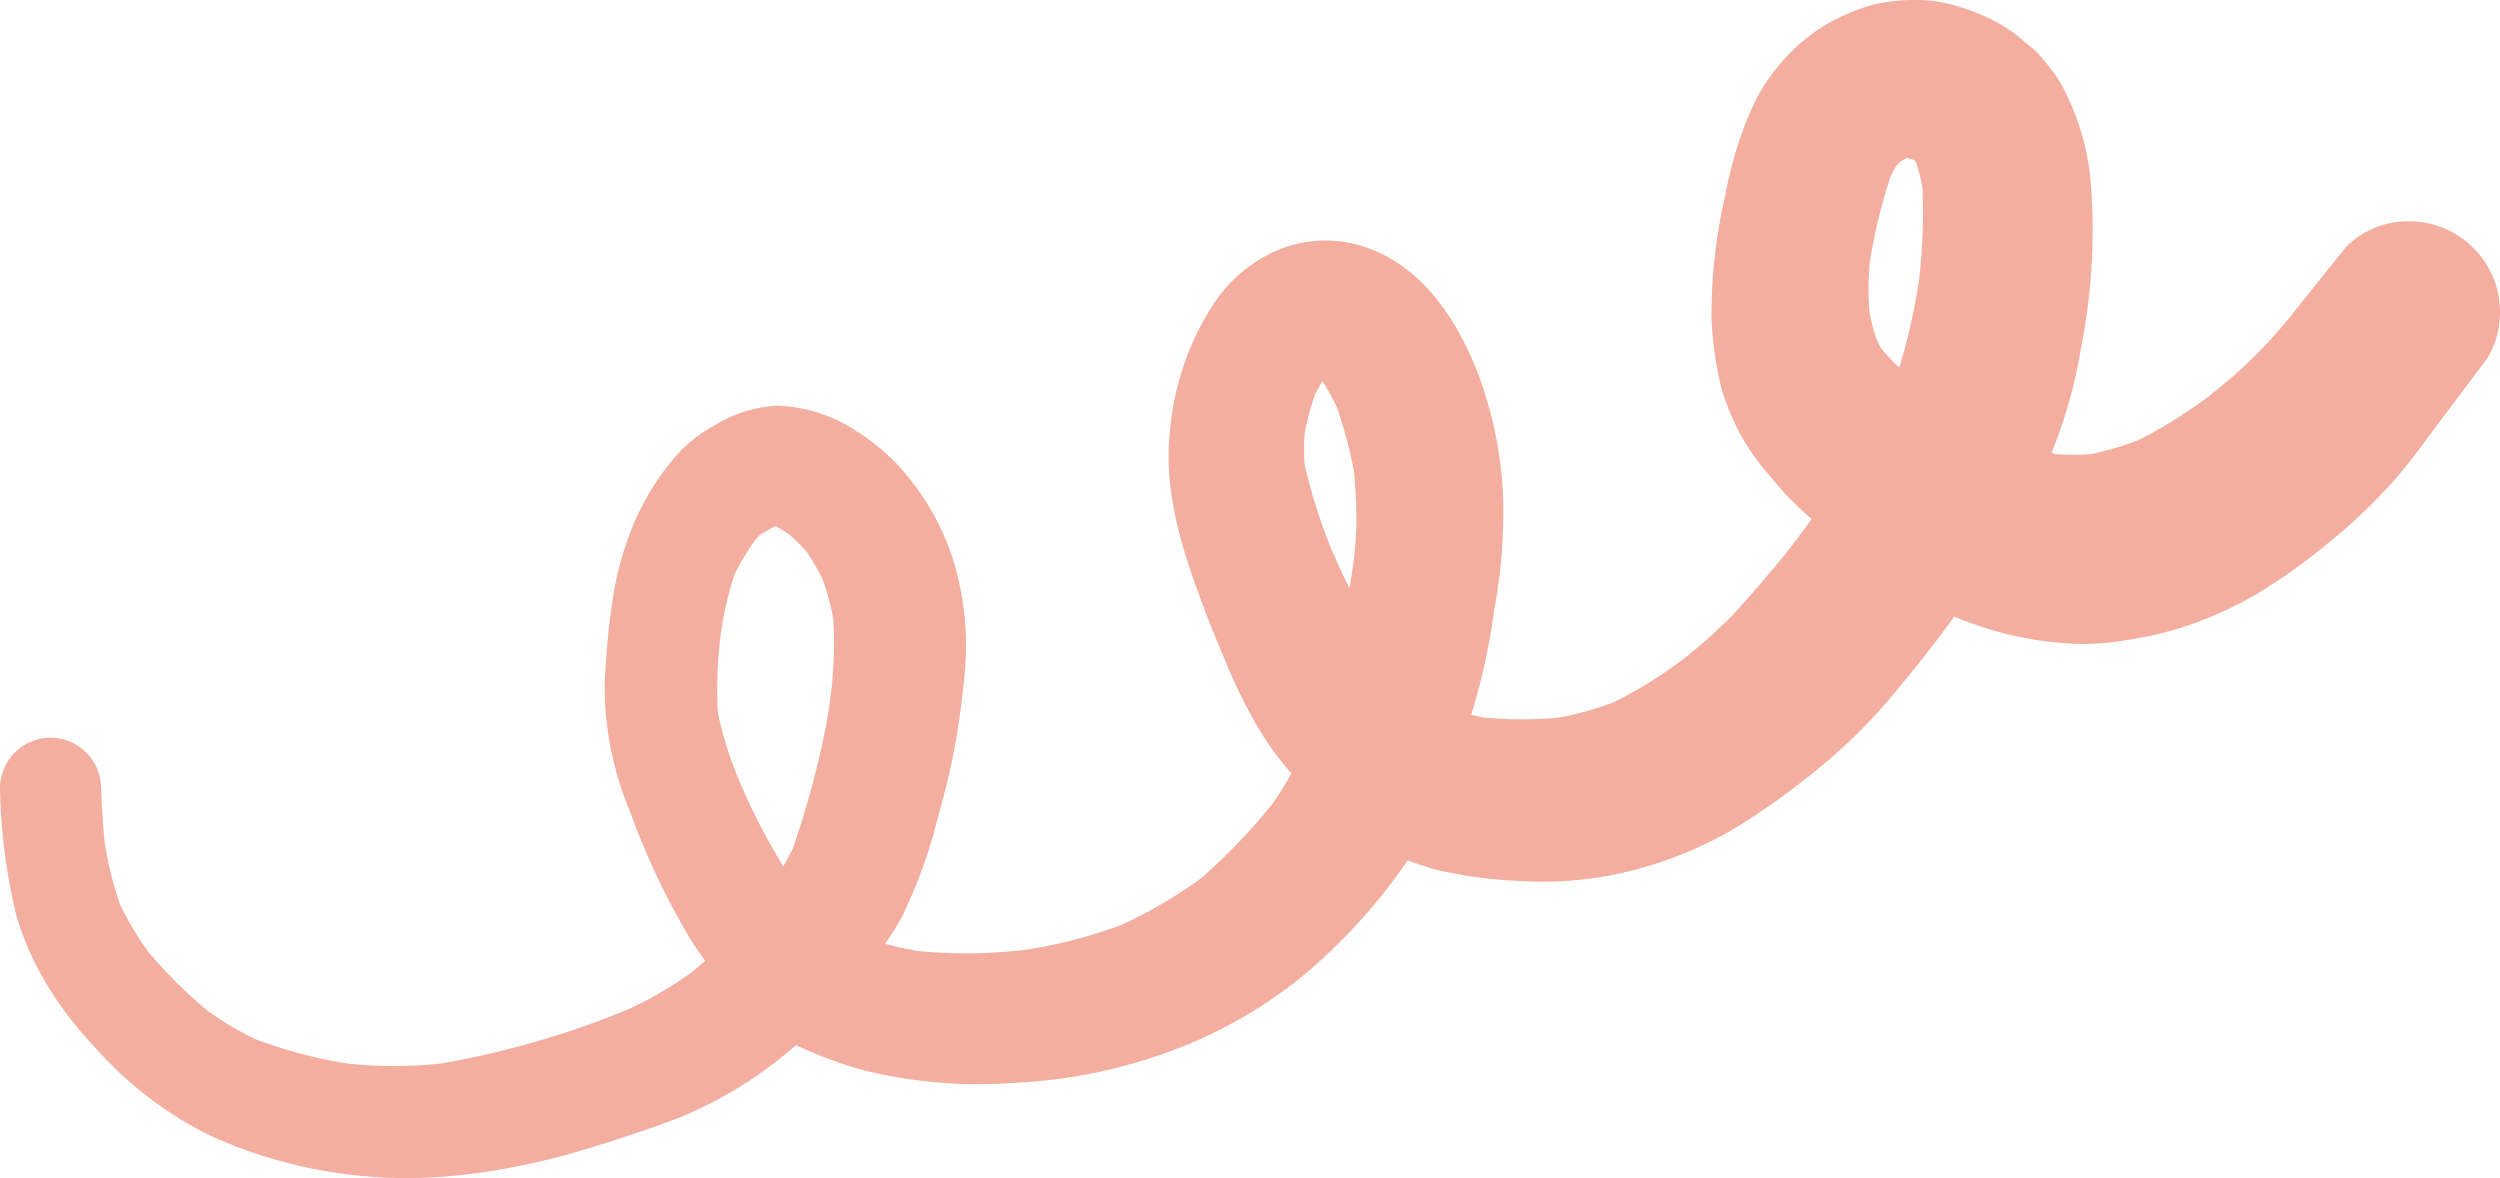 <svg xmlns="http://www.w3.org/2000/svg" viewBox="0 0 179.02 84.36"><defs><style>.cls-1{fill:#f3ae9f;}</style></defs><title>資產 7</title><g id="圖層_2" data-name="圖層 2"><g id="Draw_Layer" data-name="Draw Layer"><path class="cls-1" d="M133.87.41a14,14,0,0,0-2.32.93,9.77,9.77,0,0,0-1.26.72,12.94,12.94,0,0,0-2.88,2.59,13.27,13.27,0,0,0-1.56,2.27,22.54,22.54,0,0,0-1.17,2.77,26.49,26.49,0,0,0-1.12,4.22,37.6,37.6,0,0,0-1,8.84,24.83,24.83,0,0,0,.77,5.29,20.07,20.07,0,0,0,1.19,2.88,17.42,17.42,0,0,0,2.38,3.35,21.45,21.45,0,0,0,2.83,2.89c-.42.57-.85,1.14-1.28,1.7l1-1.26-1.66,2.15c-1.18,1.42-2.37,2.82-3.62,4.19a35.66,35.66,0,0,1-3.78,3.37,31.27,31.27,0,0,1-4.88,3,23.87,23.87,0,0,1-3.89,1.08,29.66,29.66,0,0,1-5.33,0l-.94-.2A45.76,45.76,0,0,0,107,43.65a37.58,37.58,0,0,0,.62-8.4,28.65,28.65,0,0,0-1.78-8.49c-1.64-4.27-4.52-8.44-9.31-9.39a8.88,8.88,0,0,0-5.81.91,10.5,10.5,0,0,0-3.81,3.47,19.87,19.87,0,0,0-3.14,9.18c-.48,4.42,1,8.81,2.55,12.9.44,1.16.92,2.3,1.4,3.45a37.58,37.58,0,0,0,2.36,4.81,21.71,21.71,0,0,0,2.39,3.29,22.85,22.85,0,0,1-1.34,2.16A42.38,42.38,0,0,1,86,62.9a34.37,34.37,0,0,1-5.65,3.31A34.9,34.9,0,0,1,73.54,68a36.52,36.52,0,0,1-7.75.11c-.82-.14-1.62-.31-2.41-.52.41-.6.81-1.22,1.17-1.87a35.58,35.58,0,0,0,2.62-7.24,49.65,49.65,0,0,0,1.67-8.09c.15-1.22.3-2.43.33-3.66a20.87,20.87,0,0,0-.88-6.52,18.12,18.12,0,0,0-4.08-7,15.78,15.78,0,0,0-3-2.42,11,11,0,0,0-5.61-1.74,9.62,9.62,0,0,0-4.37,1.37,10.36,10.36,0,0,0-3.27,2.76,19,19,0,0,0-2.51,4.16,22.62,22.62,0,0,0-1.6,5.76c-.3,1.9-.44,3.84-.55,5.76a22.38,22.38,0,0,0,.43,4.69,22.84,22.84,0,0,0,1.39,4.58,52.62,52.62,0,0,0,4.38,9.22c.32.49.66,1,1,1.45l-.91.78a27.76,27.76,0,0,1-4.52,2.66,63.31,63.31,0,0,1-13.53,3.92,31.45,31.45,0,0,1-6.65,0,34.23,34.23,0,0,1-6.59-1.74,22.48,22.48,0,0,1-3.5-2.09,34.46,34.46,0,0,1-4.19-4.18,22.63,22.63,0,0,1-2-3.35,24.25,24.25,0,0,1-1.13-4.61c-.12-1.25-.19-2.5-.24-3.76a3.65,3.65,0,0,0-3.61-3.61A3.64,3.64,0,0,0,0,56.47a41.42,41.42,0,0,0,1.22,9.27A21.69,21.69,0,0,0,3.3,70.41a25.69,25.69,0,0,0,3.45,4.53,27,27,0,0,0,8.06,6.26,33.37,33.37,0,0,0,10,2.88c6.28.85,12.71-.33,18.69-2.27,1.79-.59,3.58-1.16,5.34-1.86A29.75,29.75,0,0,0,57,74.84c.41.2.83.37,1.24.55a28.37,28.37,0,0,0,3.8,1.3,34.49,34.49,0,0,0,10.62.85,37.42,37.42,0,0,0,11.59-2.43,33,33,0,0,0,9.13-5.3A40.46,40.46,0,0,0,100.53,62c.1-.13.18-.26.27-.39.68.25,1.35.47,2,.66a31.19,31.19,0,0,0,5.86.8,26.24,26.24,0,0,0,5.94-.26,28.09,28.09,0,0,0,9.85-3.63,54.87,54.87,0,0,0,6.27-4.57,39.24,39.24,0,0,0,5.59-5.79c1.27-1.5,2.46-3.07,3.63-4.66a27.94,27.94,0,0,0,3.72,1.23,25.09,25.09,0,0,0,5.51.73,20.46,20.46,0,0,0,3.5-.35,26,26,0,0,0,3.59-.84,27.61,27.61,0,0,0,5.35-2.4A42,42,0,0,0,166.58,39a39.54,39.54,0,0,0,4.53-4.24c1.54-1.68,2.85-3.61,4.23-5.42l2.8-3.72a6.5,6.5,0,0,0-5.61-9.77,6.18,6.18,0,0,0-4.59,1.9c-1.33,1.68-2.68,3.33-4,5A34.36,34.36,0,0,1,159.84,27c-.56.48-1.14.94-1.71,1.41a35.24,35.24,0,0,1-5,3.11,24.46,24.46,0,0,1-3.37,1,17.8,17.8,0,0,1-2.53,0l-.33-.07a35.31,35.31,0,0,0,2.14-7.66A43.19,43.19,0,0,0,149.71,13a17.94,17.94,0,0,0-1.09-4.74,18.59,18.59,0,0,0-1.08-2.35,14.77,14.77,0,0,0-1.81-2.3l-.7-.57a10.86,10.86,0,0,0-1.92-1.38,14.81,14.81,0,0,0-3-1.23A9.9,9.9,0,0,0,137,0a12.92,12.92,0,0,0-3.16.41Zm2.47,10.87-.44.06.44-.06Zm.31.06.41.12.06,0,0,.05.12.2a14.54,14.54,0,0,1,.42,1.73,40.71,40.71,0,0,1-.28,6.89,44.72,44.72,0,0,1-1.38,6c-.38-.37-.74-.74-1.09-1.14s-.39-.64-.57-1a15.33,15.33,0,0,1-.46-1.77,19.82,19.82,0,0,1,0-3.53,37.91,37.91,0,0,1,1.52-6.31c.11-.22.23-.44.36-.65s.26-.27.39-.4l.37-.22.09,0Zm.95.47.43.34-.43-.34Zm-42,14.82-.24.1.24-.1Zm.25.13-.23,0,.23,0Zm-1.34.47-.11.09.11-.09Zm.21.1a18.74,18.74,0,0,1,1,1.81,31.71,31.71,0,0,1,1.24,4.64c.1,1.1.16,2.2.17,3.32a25.79,25.79,0,0,1-.24,3.4c-.08.54-.17,1.08-.26,1.62-.46-.93-.89-1.88-1.31-2.83a42.09,42.09,0,0,1-1.9-6,16.74,16.74,0,0,1,0-2.24,20,20,0,0,1,.73-2.76c.17-.33.35-.66.55-1Zm-.09,0-.17.23a2,2,0,0,1,.17-.23Zm.37.28.11.15L95,27.62Zm-39,10h0Zm-.46.07a9.62,9.62,0,0,1,1,.61,14.51,14.51,0,0,1,1.24,1.24,17.51,17.51,0,0,1,1.15,2,17.25,17.25,0,0,1,.74,2.8,29.79,29.79,0,0,1-.22,5.74,39.77,39.77,0,0,1-.79,4.17,67.6,67.6,0,0,1-1.89,6.53c-.22.43-.44.85-.68,1.26a44.12,44.12,0,0,1-3.31-6.5A26.94,26.94,0,0,1,51.4,51a31.58,31.58,0,0,1,.21-5.58,23.88,23.88,0,0,1,1-4.32,20.07,20.07,0,0,1,1.5-2.47l.3-.32c.34-.22.69-.41,1-.59Zm-.21.05-.26.11.26-.11Zm72.36,2.1L126.79,41c.28-.38.57-.75.86-1.12Z"/></g></g></svg>